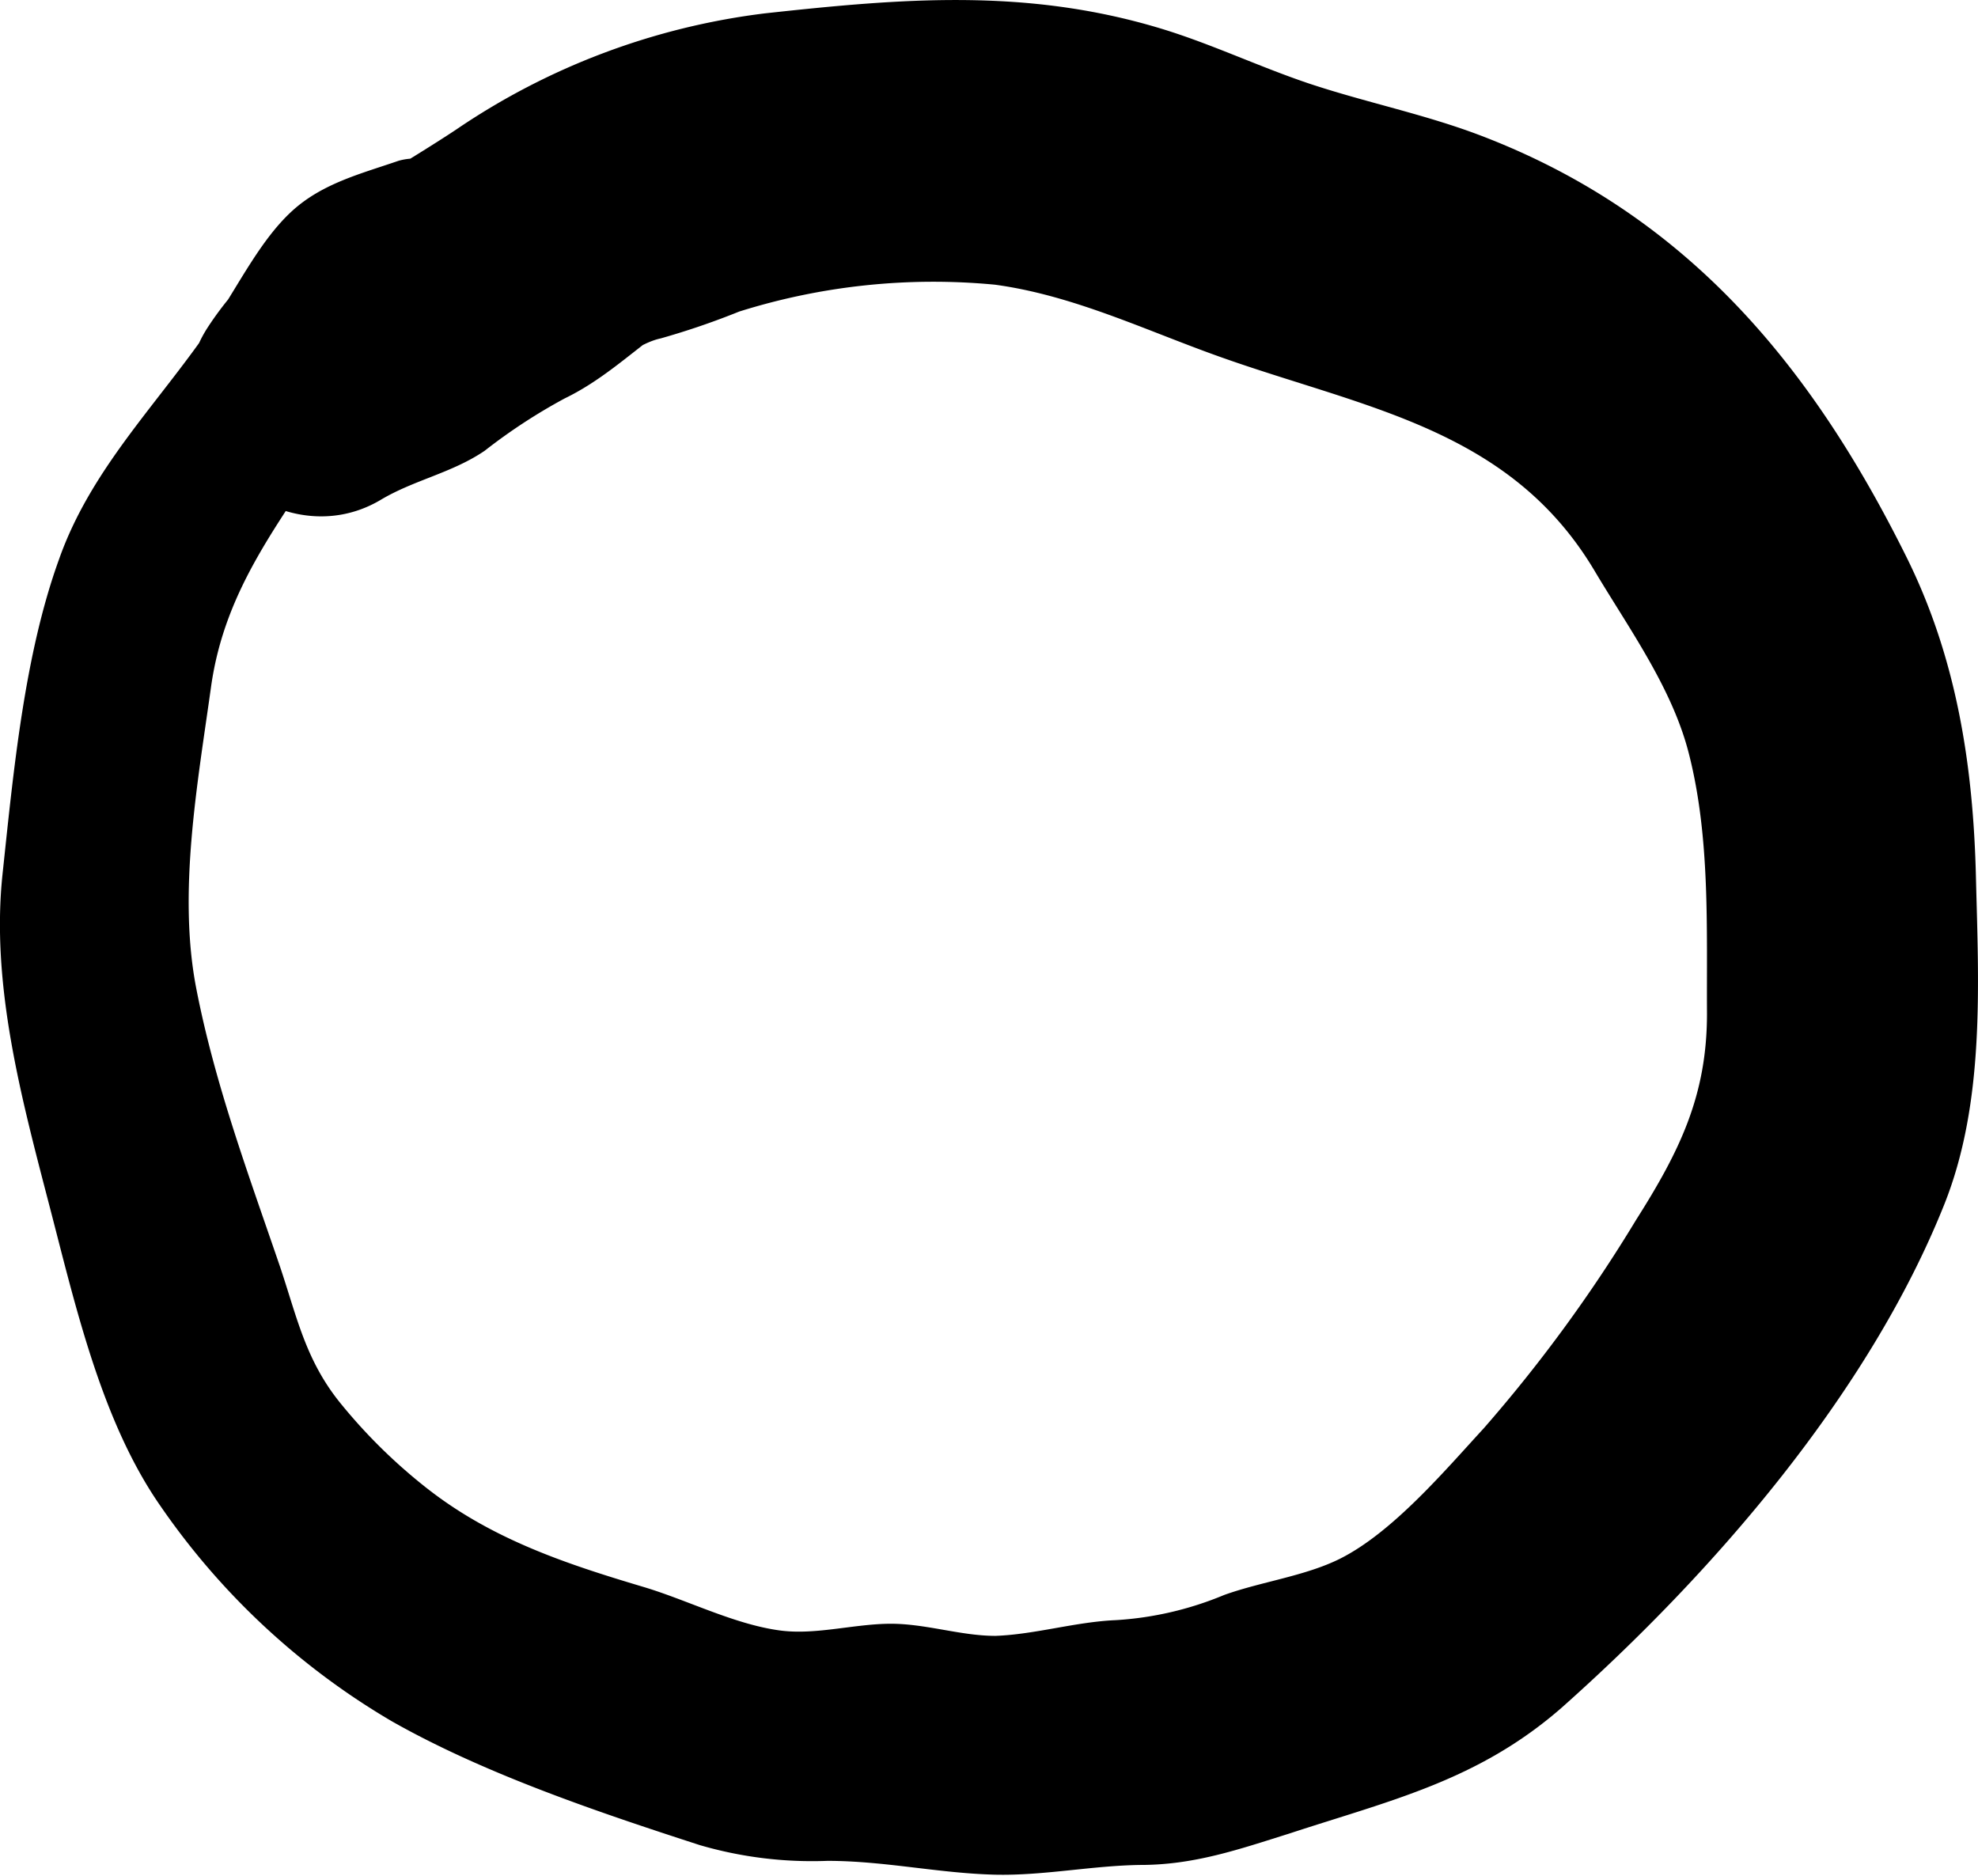 <svg xmlns="http://www.w3.org/2000/svg" viewBox="0 0 125.9 119.38"><title>Asset 340</title><g id="Layer_2" data-name="Layer 2"><g id="Layer_1-2" data-name="Layer 1"><path d="M30.48,12.54a10.23,10.23,0,0,0-1.24-1.31,4,4,0,0,0-3.86-1c-2.41.83-4.87,1.44-6.8,3.21s-3.3,4.51-4.82,6.82c-3.41,5.16-7.9,9.38-10,15.33C1.54,41.71.85,49.18.16,55.65c-.74,7,1.18,14.15,2.93,20.88,1.67,6.38,3.31,13.83,7.1,19.29a46.28,46.28,0,0,0,14.74,13.73c5.9,3.35,13.17,5.8,19.62,7.89a25.51,25.51,0,0,0,8.11,1c3.66,0,7.07.79,10.68.88,3.09.07,6.17-.58,9.26-.62,3.42,0,6.28-1,9.47-2,6.46-2.12,12-3.36,17.32-8,9.62-8.55,19.57-20,24.38-32.08,2.57-6.48,2.17-13.89,2-20.75-.17-7.16-1.23-14-4.44-20.45-6.07-12.22-14-21.77-27-26.76-3.62-1.39-7.42-2.14-11.09-3.37C80,4.19,77,2.75,73.8,1.79,65.27-.77,57.39-.1,48.69.85A44.58,44.58,0,0,0,29,8.27C23.36,12,17.11,14.9,13.24,20.81c-4.46,6.82,4.28,15,11,11,2.11-1.26,4.54-1.71,6.61-3.12a35.87,35.87,0,0,1,5.09-3.33c2.29-1.11,4-2.7,6-4.18-2,1.49-1,.59.11.36a48.92,48.92,0,0,0,5-1.71,41.22,41.22,0,0,1,16.28-1.71c5,.68,9.57,2.9,14.26,4.57,9.18,3.28,18.5,4.55,23.91,13.65,2.19,3.68,4.94,7.45,6,11.64,1.36,5.33,1.12,11.07,1.15,16.54,0,5.21-1.74,8.75-4.51,13.12a94.19,94.19,0,0,1-9.7,13.27c-2.52,2.74-5.82,6.64-9.17,8.31-2.22,1.1-5,1.45-7.36,2.3A21.2,21.2,0,0,1,71,103.12c-2.54.11-5.13.91-7.64,1-2.27,0-4.55-.82-6.87-.77s-4.66.73-6.89.42c-2.9-.4-5.87-1.94-8.66-2.77-5-1.49-9.74-3.07-13.9-6.38a34.55,34.55,0,0,1-5.46-5.42c-2.15-2.71-2.68-5.38-3.76-8.59-2-5.85-4.15-11.62-5.33-17.71s.08-13,.94-19.16c.88-6.33,4.4-10.46,7.68-15.68,1.29-2.06,2.13-4.39,3.42-6.43,1.46-2.29,4-3.1,5.35-5.55l-3.42,2a9.9,9.9,0,0,1,1.72.14c3.08.39,4-3.71,2.32-5.6Z"/></g></g></svg>